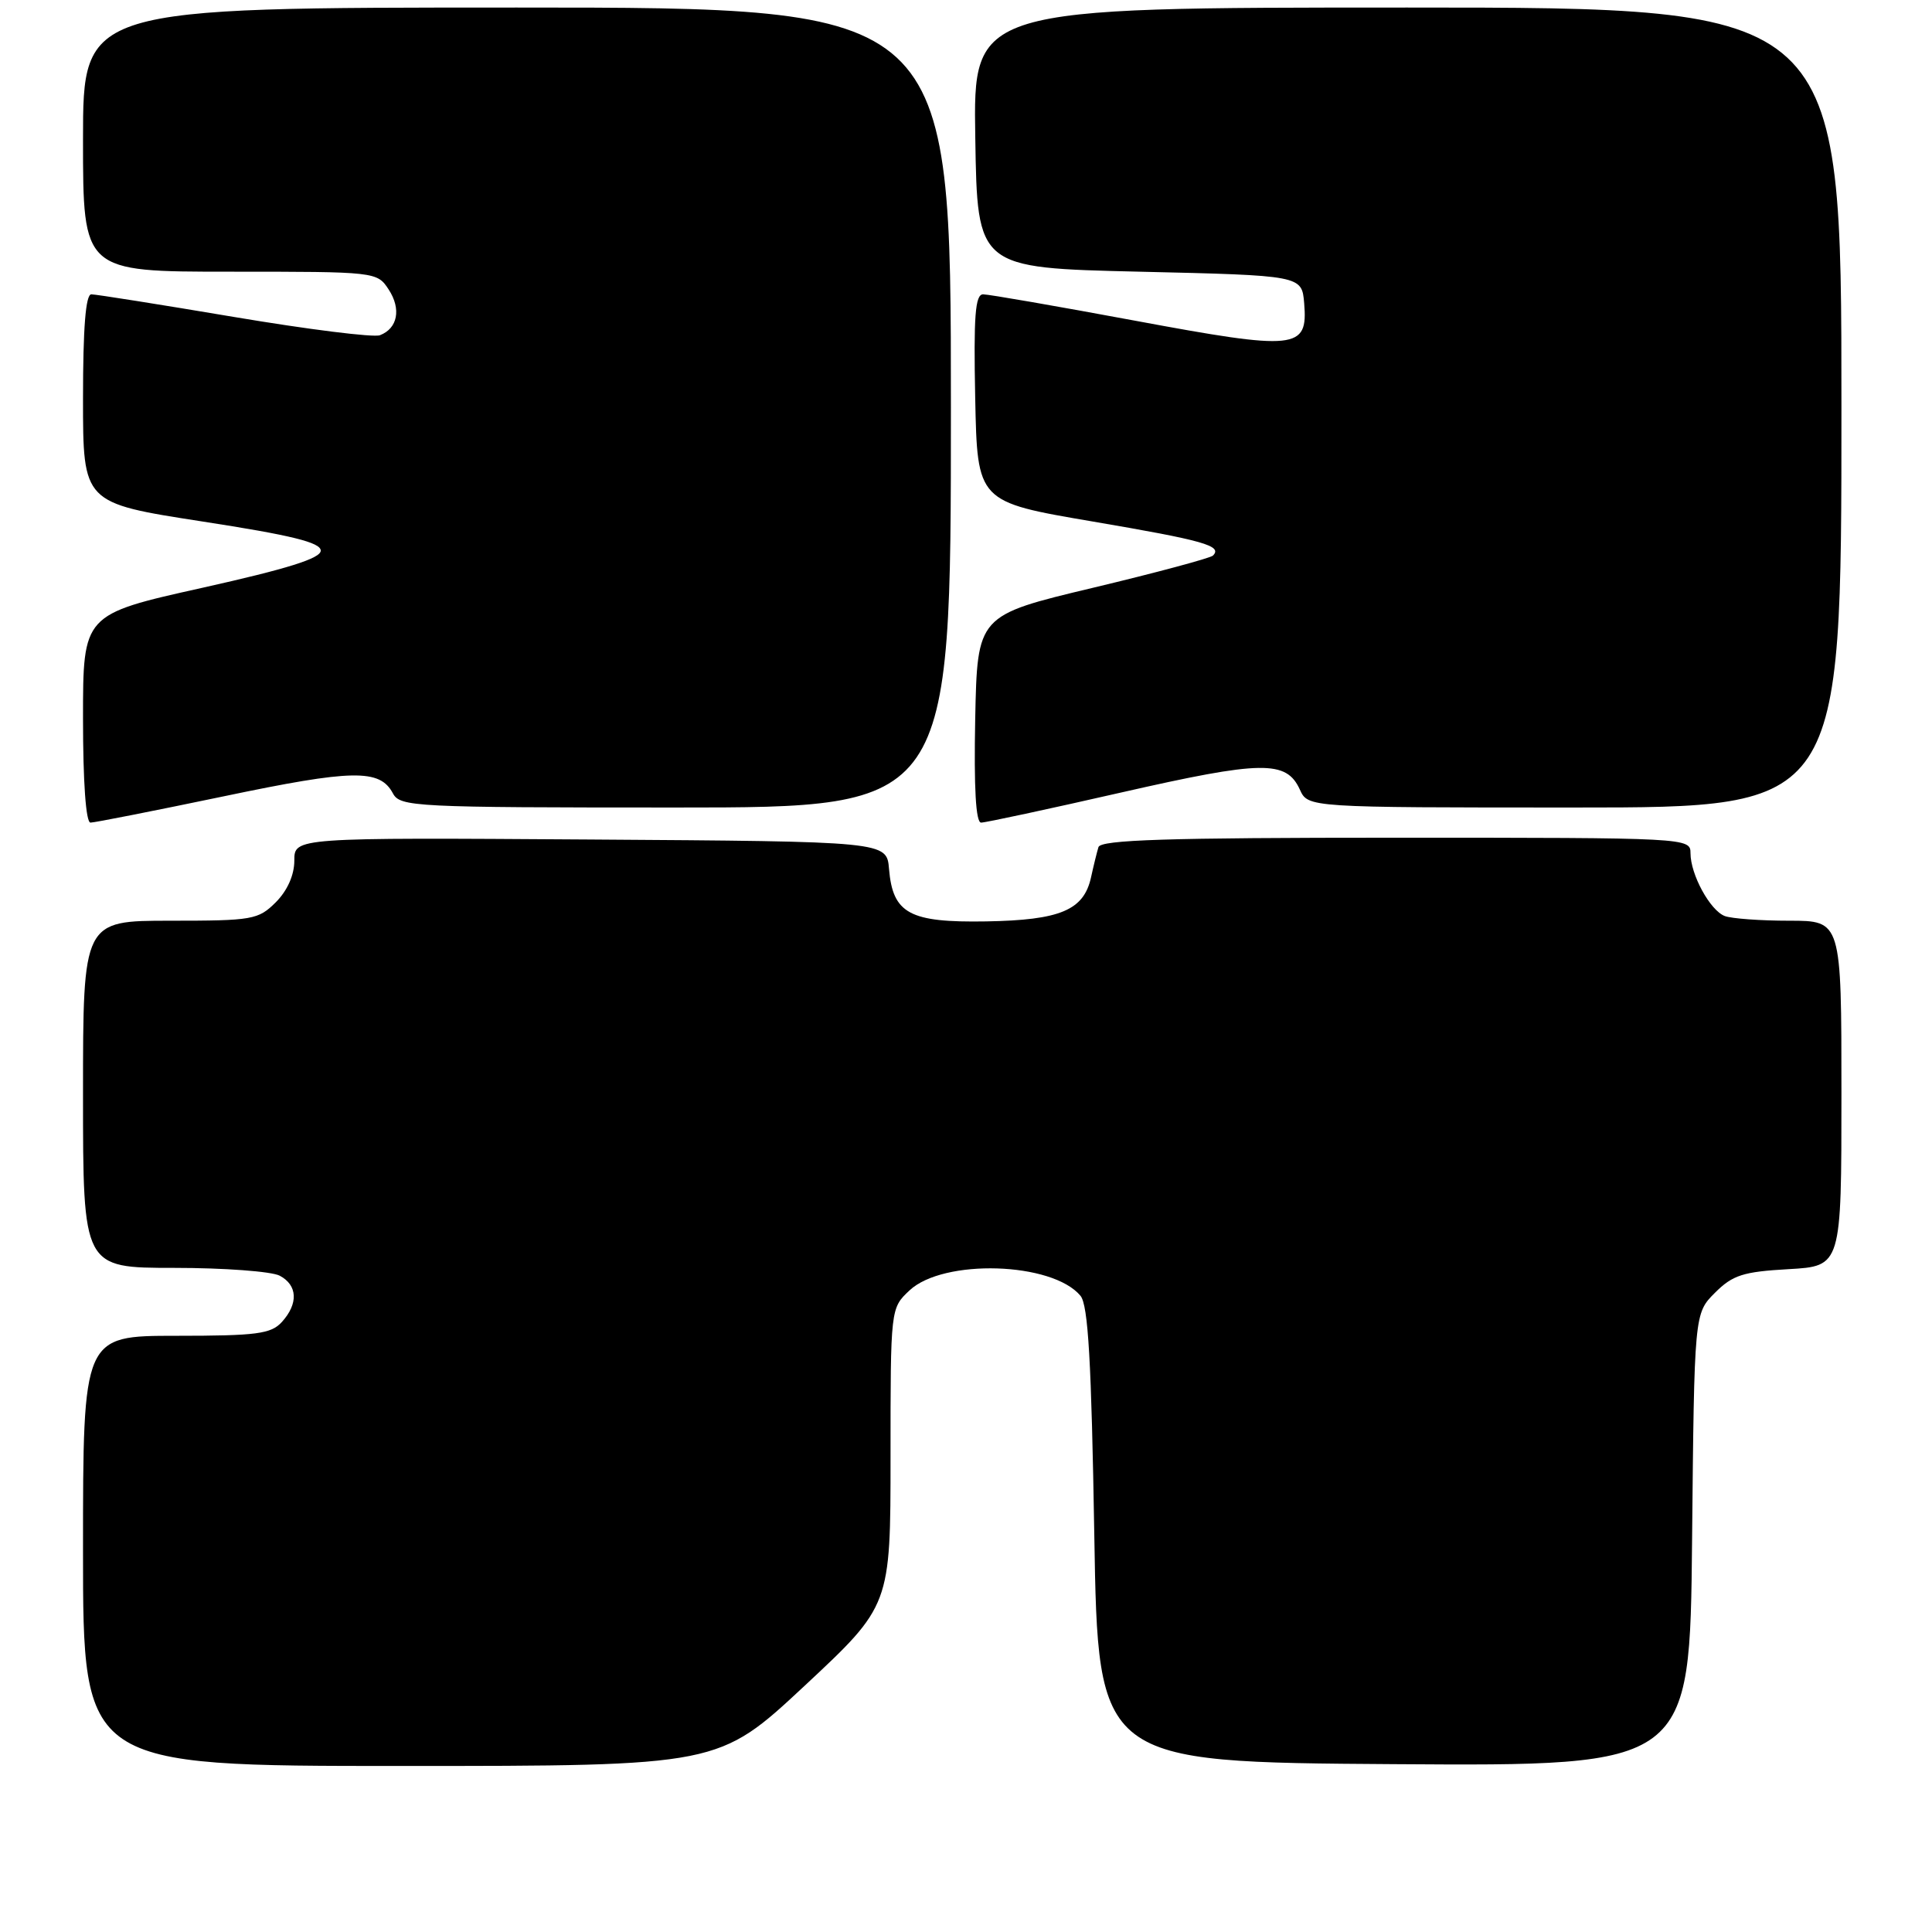 <?xml version="1.0" encoding="UTF-8" standalone="no"?>
<!DOCTYPE svg PUBLIC "-//W3C//DTD SVG 1.1//EN" "http://www.w3.org/Graphics/SVG/1.1/DTD/svg11.dtd" >
<svg xmlns="http://www.w3.org/2000/svg" xmlns:xlink="http://www.w3.org/1999/xlink" version="1.1" viewBox="0 0 256 256">
 <g >
 <path fill="currentColor"
d=" M 106.61 223.38 C 118.00 212.75 118.00 212.75 118.00 193.05 C 118.00 173.35 118.00 173.35 120.51 170.99 C 125.01 166.76 139.44 167.21 143.17 171.70 C 144.19 172.93 144.62 180.42 145.00 203.40 C 145.50 233.50 145.50 233.50 184.71 233.76 C 223.92 234.02 223.92 234.02 224.21 204.03 C 224.50 174.04 224.50 174.04 227.24 171.30 C 229.59 168.95 230.97 168.51 236.99 168.17 C 244.00 167.77 244.00 167.77 244.00 144.89 C 244.00 122.00 244.00 122.00 237.08 122.00 C 233.28 122.00 229.44 121.72 228.54 121.38 C 226.59 120.63 224.00 115.88 224.00 113.05 C 224.00 111.02 223.65 111.00 184.97 111.00 C 154.62 111.00 145.85 111.28 145.55 112.25 C 145.34 112.94 144.90 114.73 144.57 116.24 C 143.61 120.61 140.50 121.92 130.68 122.09 C 120.52 122.26 118.30 121.07 117.80 115.14 C 117.50 111.50 117.50 111.50 78.25 111.24 C 39.00 110.98 39.00 110.98 39.00 114.03 C 39.00 115.95 38.08 118.01 36.55 119.55 C 34.22 121.87 33.47 122.00 22.55 122.00 C 11.00 122.00 11.00 122.00 11.00 145.00 C 11.00 168.00 11.00 168.00 23.07 168.00 C 29.70 168.00 36.00 168.47 37.07 169.04 C 39.44 170.30 39.55 172.74 37.35 175.17 C 35.91 176.75 34.03 177.00 23.35 177.00 C 11.00 177.00 11.00 177.00 11.00 205.50 C 11.00 234.00 11.00 234.00 53.11 234.00 C 95.22 234.00 95.22 234.00 106.61 223.38 Z  M 29.63 105.52 C 46.77 101.93 50.32 101.87 52.06 105.12 C 53.02 106.91 54.84 107.00 89.54 107.00 C 126.00 107.00 126.00 107.00 126.00 54.00 C 126.00 1.00 126.00 1.00 68.50 1.00 C 11.00 1.00 11.00 1.00 11.00 18.50 C 11.00 36.00 11.00 36.00 30.48 36.00 C 49.84 36.00 49.96 36.01 51.50 38.36 C 53.19 40.94 52.70 43.52 50.34 44.42 C 49.51 44.74 40.81 43.65 31.01 42.00 C 21.21 40.35 12.70 39.00 12.10 39.00 C 11.35 39.00 11.00 43.46 11.00 52.82 C 11.00 66.65 11.00 66.65 26.75 69.09 C 38.63 70.92 42.50 71.88 42.50 72.96 C 42.50 73.99 38.13 75.36 26.75 77.90 C 11.00 81.41 11.00 81.41 11.00 95.20 C 11.00 103.63 11.38 109.00 11.99 109.00 C 12.53 109.00 20.47 107.43 29.63 105.52 Z  M 148.61 105.00 C 167.25 100.76 170.45 100.71 172.24 104.63 C 173.32 107.00 173.32 107.00 208.66 107.00 C 244.00 107.00 244.00 107.00 244.00 54.00 C 244.00 1.00 244.00 1.00 186.48 1.00 C 128.95 1.00 128.95 1.00 129.23 18.25 C 129.50 35.50 129.50 35.50 151.00 36.00 C 172.50 36.50 172.50 36.50 172.81 40.18 C 173.32 46.33 171.84 46.48 150.38 42.49 C 140.05 40.57 131.00 39.00 130.27 39.00 C 129.22 39.00 129.00 41.85 129.22 52.75 C 129.50 66.50 129.50 66.50 144.77 69.10 C 159.55 71.62 162.02 72.32 160.72 73.62 C 160.38 73.95 153.22 75.88 144.80 77.89 C 129.50 81.54 129.50 81.54 129.22 95.27 C 129.04 104.44 129.30 109.00 130.00 109.00 C 130.59 109.00 138.96 107.20 148.61 105.00 Z "/>
</g>
</svg>